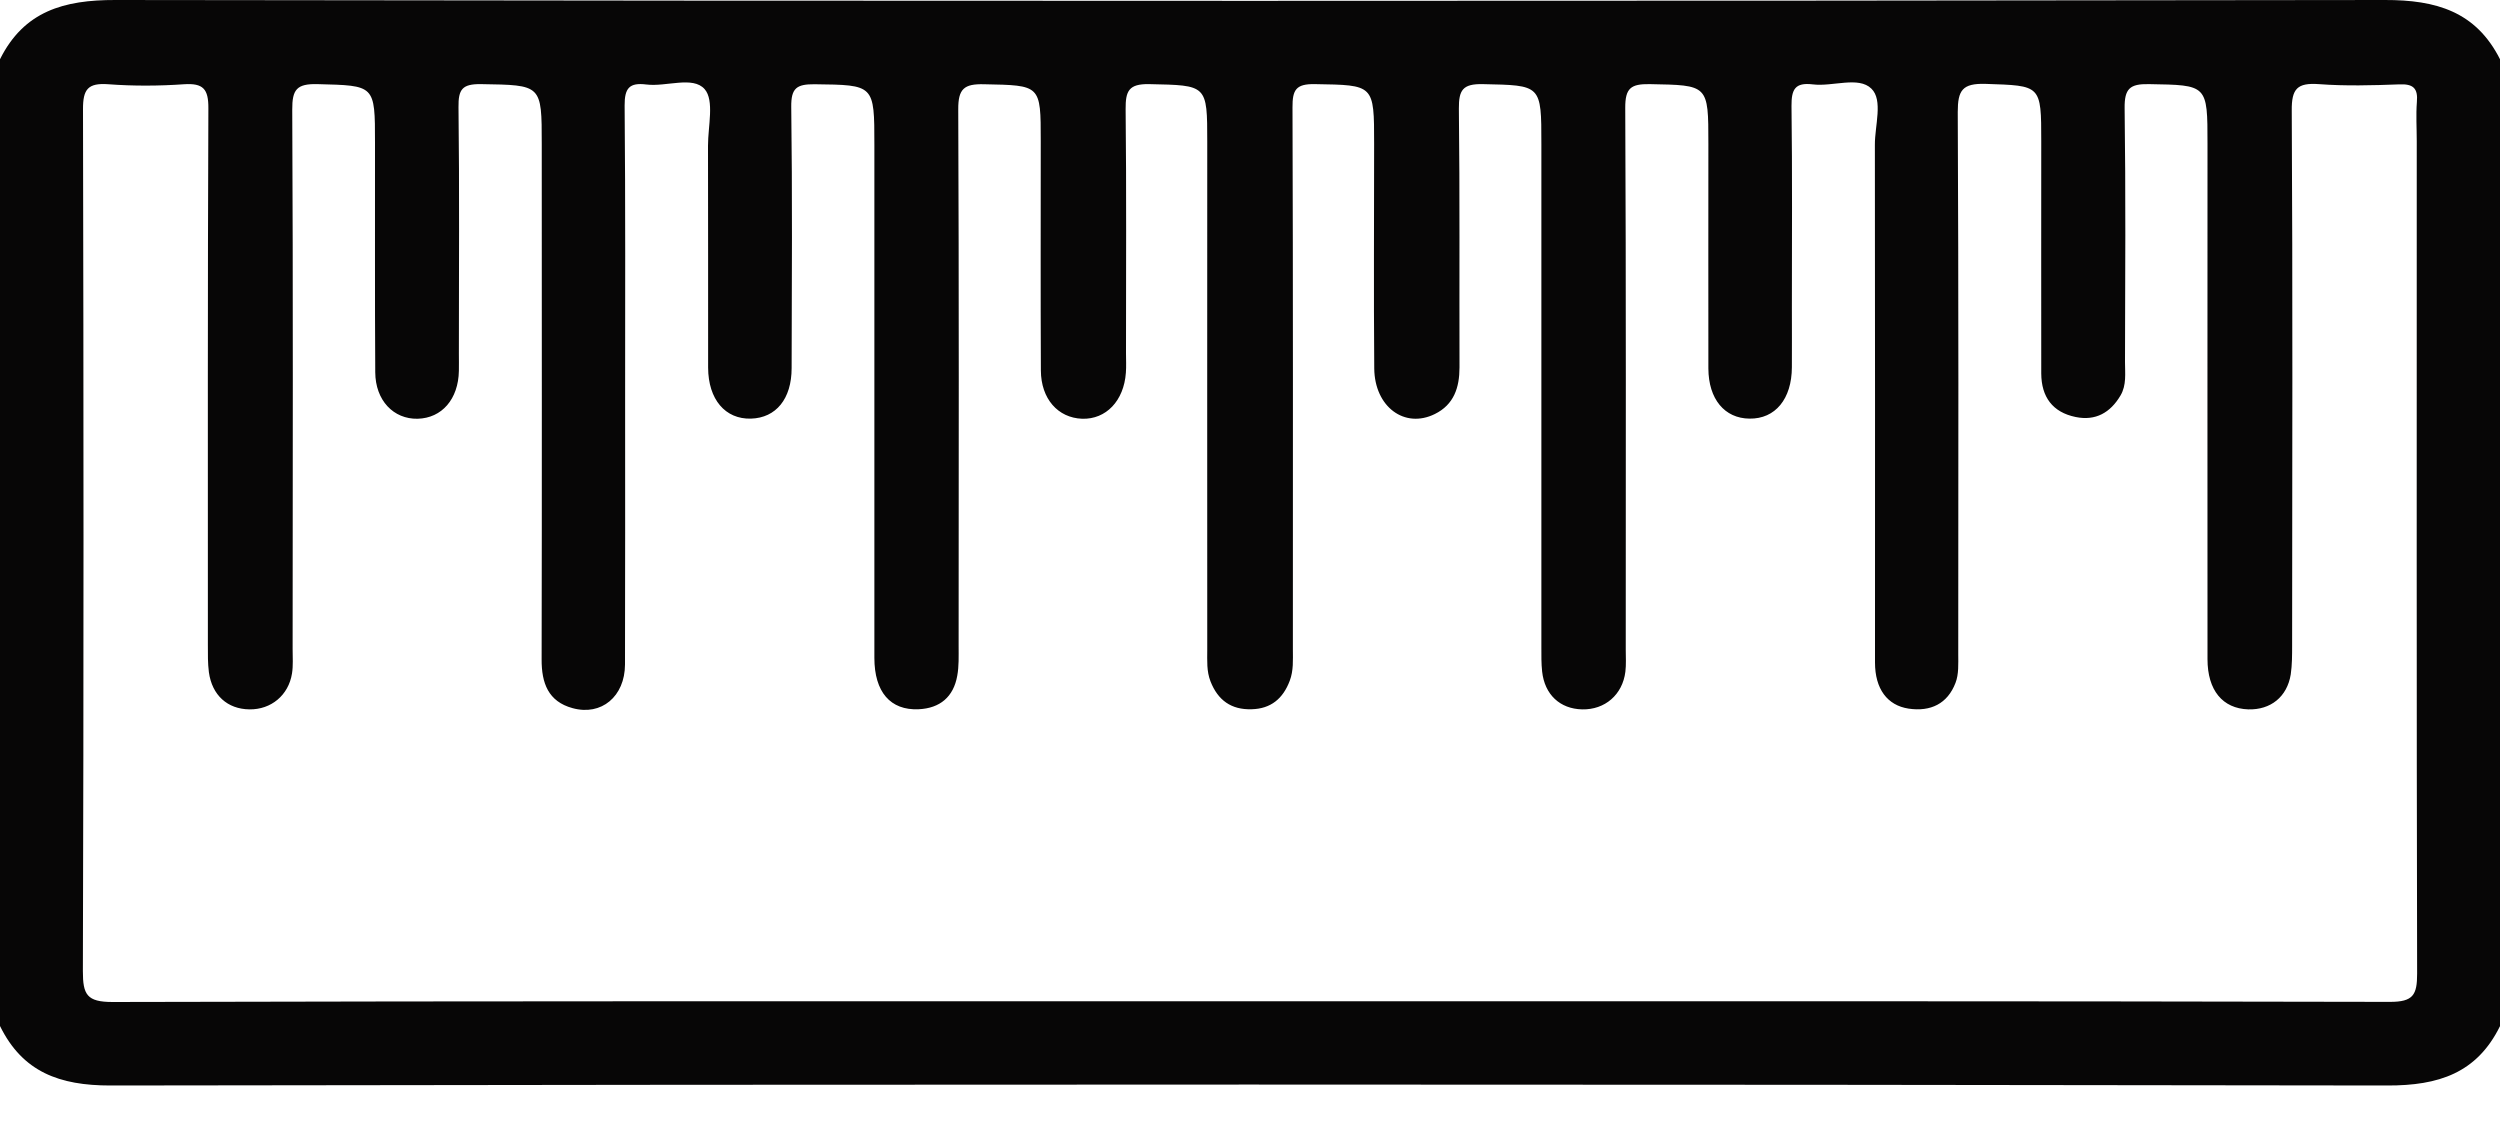 <svg width="20" height="9" viewBox="0 0 20 9" fill="none" xmlns="http://www.w3.org/2000/svg">
<path d="M0 0.474C0.192 0.089 0.511 -0.001 0.923 9.53674e-07C6.975 0.009 13.026 0.009 19.078 9.53674e-07C19.489 -0.001 19.807 0.092 20 0.474C20 3.052 20 5.63 20 8.209C19.815 8.585 19.509 8.685 19.099 8.684C13.027 8.674 6.954 8.674 0.882 8.684C0.477 8.684 0.181 8.577 0 8.208C0 5.63 0 3.052 0 0.474ZM9.98 8.01C13.027 8.01 16.074 8.008 19.12 8.015C19.306 8.015 19.337 7.959 19.337 7.789C19.332 5.57 19.334 3.35 19.334 1.13C19.334 1.025 19.327 0.921 19.335 0.817C19.345 0.706 19.306 0.67 19.194 0.675C18.979 0.683 18.763 0.689 18.55 0.673C18.379 0.661 18.332 0.709 18.334 0.885C18.342 2.311 18.338 3.736 18.337 5.162C18.337 5.24 18.337 5.319 18.326 5.395C18.297 5.575 18.165 5.68 17.986 5.675C17.781 5.668 17.66 5.523 17.66 5.273C17.659 3.899 17.66 2.525 17.66 1.152C17.66 0.675 17.66 0.681 17.191 0.673C17.038 0.67 16.995 0.71 16.997 0.866C17.006 1.543 17.002 2.22 17 2.897C17 2.987 17.013 3.081 16.964 3.164C16.883 3.301 16.765 3.369 16.605 3.336C16.42 3.298 16.331 3.175 16.33 2.988C16.329 2.37 16.33 1.751 16.33 1.133C16.33 0.676 16.329 0.686 15.883 0.671C15.699 0.666 15.662 0.722 15.662 0.896C15.669 2.342 15.667 3.787 15.666 5.232C15.666 5.31 15.671 5.394 15.644 5.463C15.58 5.63 15.445 5.695 15.269 5.669C15.098 5.643 15 5.511 15 5.3C15 3.92 15.001 2.54 14.999 1.159C14.998 1.005 15.066 0.801 14.971 0.709C14.868 0.608 14.661 0.695 14.502 0.675C14.36 0.658 14.331 0.715 14.332 0.848C14.339 1.388 14.335 1.928 14.335 2.469C14.335 2.625 14.336 2.781 14.335 2.938C14.334 3.192 14.202 3.352 13.996 3.349C13.797 3.347 13.668 3.193 13.667 2.948C13.666 2.35 13.667 1.75 13.667 1.152C13.667 0.675 13.667 0.682 13.197 0.673C13.048 0.671 13.001 0.704 13.002 0.863C13.009 2.308 13.006 3.753 13.006 5.198C13.006 5.257 13.01 5.316 13.003 5.374C12.98 5.558 12.839 5.679 12.657 5.675C12.48 5.671 12.357 5.557 12.337 5.372C12.33 5.308 12.331 5.242 12.331 5.177C12.331 3.836 12.331 2.495 12.331 1.154C12.331 0.675 12.331 0.683 11.861 0.673C11.701 0.67 11.67 0.721 11.671 0.869C11.679 1.559 11.674 2.249 11.676 2.939C11.676 3.101 11.631 3.237 11.479 3.312C11.237 3.432 10.997 3.255 10.994 2.948C10.989 2.349 10.993 1.75 10.993 1.151C10.993 0.674 10.993 0.681 10.52 0.673C10.368 0.67 10.339 0.718 10.34 0.859C10.345 2.305 10.343 3.75 10.343 5.195C10.343 5.279 10.349 5.364 10.318 5.446C10.264 5.589 10.167 5.67 10.013 5.674C9.85 5.679 9.743 5.602 9.684 5.451C9.652 5.369 9.658 5.285 9.658 5.201C9.657 3.846 9.658 2.493 9.658 1.138C9.658 0.675 9.658 0.683 9.193 0.673C9.029 0.67 9.004 0.729 9.005 0.873C9.012 1.524 9.008 2.175 9.008 2.826C9.008 2.878 9.011 2.93 9.007 2.982C8.991 3.207 8.848 3.356 8.657 3.35C8.464 3.343 8.328 3.191 8.327 2.964C8.324 2.352 8.326 1.74 8.326 1.128C8.326 0.677 8.326 0.683 7.872 0.674C7.713 0.67 7.665 0.71 7.666 0.875C7.672 2.307 7.67 3.74 7.669 5.172C7.669 5.25 7.672 5.33 7.658 5.406C7.628 5.575 7.52 5.666 7.349 5.674C7.123 5.684 6.995 5.536 6.995 5.263C6.995 3.896 6.995 2.529 6.995 1.161C6.995 0.675 6.995 0.68 6.516 0.674C6.374 0.673 6.328 0.704 6.33 0.855C6.339 1.551 6.335 2.248 6.333 2.945C6.333 3.191 6.208 3.343 6.008 3.349C5.802 3.355 5.666 3.195 5.665 2.942C5.664 2.35 5.666 1.757 5.664 1.165C5.664 1.01 5.716 0.803 5.637 0.713C5.543 0.606 5.33 0.696 5.171 0.676C5.036 0.659 4.996 0.704 4.997 0.844C5.004 1.631 5.001 2.419 5.001 3.207C5.001 3.91 5.002 4.613 5 5.316C4.999 5.572 4.811 5.729 4.58 5.665C4.386 5.612 4.332 5.465 4.333 5.275C4.336 3.902 4.334 2.528 4.334 1.154C4.334 0.674 4.334 0.681 3.848 0.673C3.698 0.671 3.666 0.714 3.668 0.858C3.676 1.515 3.671 2.173 3.671 2.83C3.671 2.876 3.672 2.921 3.671 2.967C3.667 3.193 3.535 3.345 3.341 3.35C3.148 3.354 3.003 3.203 3.002 2.978C2.998 2.366 3.001 1.754 3 1.142C3 0.677 3 0.685 2.539 0.673C2.373 0.669 2.337 0.717 2.338 0.877C2.345 2.316 2.342 3.754 2.341 5.193C2.341 5.259 2.346 5.325 2.336 5.388C2.308 5.562 2.169 5.677 1.996 5.675C1.82 5.673 1.696 5.562 1.671 5.377C1.662 5.307 1.663 5.235 1.663 5.163C1.663 3.731 1.661 2.299 1.667 0.866C1.668 0.711 1.625 0.664 1.472 0.674C1.271 0.688 1.068 0.689 0.867 0.674C0.704 0.662 0.663 0.713 0.664 0.875C0.669 3.173 0.67 5.471 0.663 7.77C0.663 7.956 0.694 8.016 0.9 8.016C3.926 8.008 6.953 8.01 9.98 8.01Z" fill="#070606"/>
</svg>
